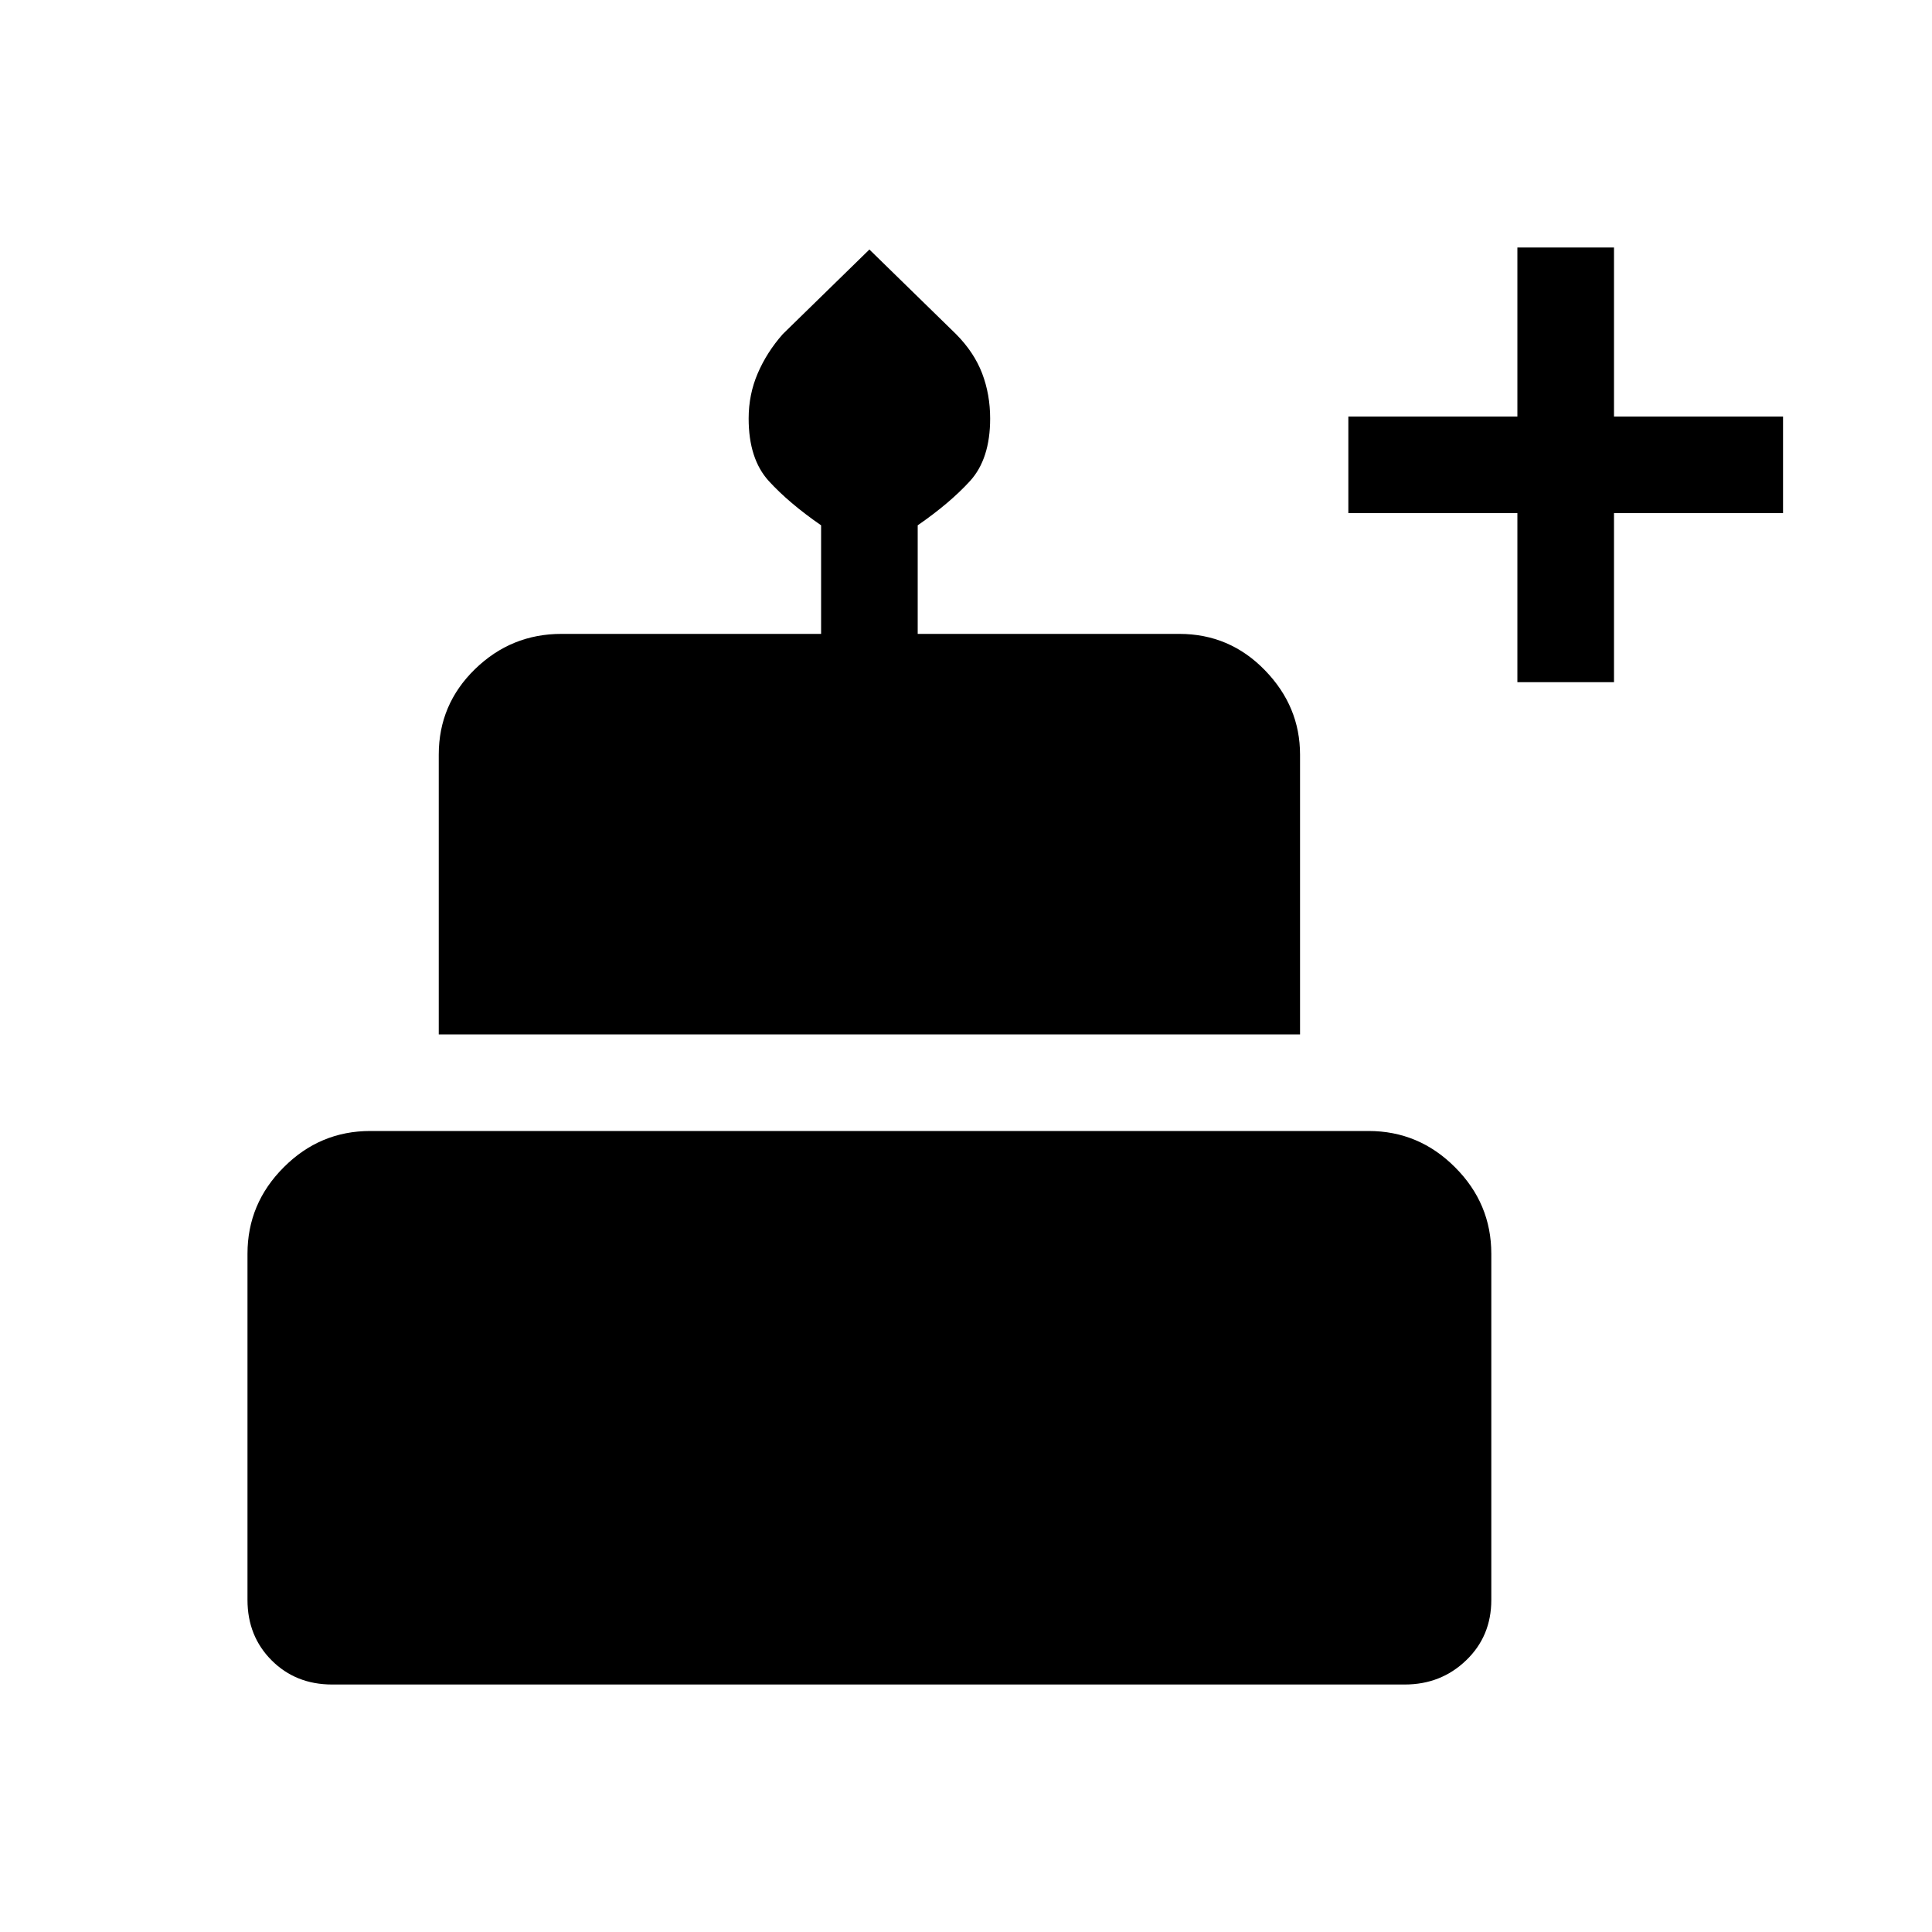 <svg xmlns="http://www.w3.org/2000/svg" height="20" width="20"><path d="M3.438 17.438q-.376 0-.626-.25t-.25-.626v-3.583q0-.521.376-.896.374-.375.895-.375h10.334q.521 0 .895.375.376.375.376.896v3.583q0 .376-.261.626-.26.25-.635.25Zm1.104-6.73V7.812q0-.52.375-.885t.895-.365H8.5V5.438q-.333-.23-.542-.459-.208-.229-.208-.646 0-.25.094-.468.094-.219.26-.407L9 2.583l.896.875q.187.188.271.407.083.218.083.468 0 .417-.208.646-.209.229-.542.459v1.124h2.708q.521 0 .886.376.364.374.364.874v2.896Zm11.166-3.646v-1.75h-1.75v-1h1.75v-1.75h1v1.75h1.75v1h-1.75v1.75Z"/></svg>